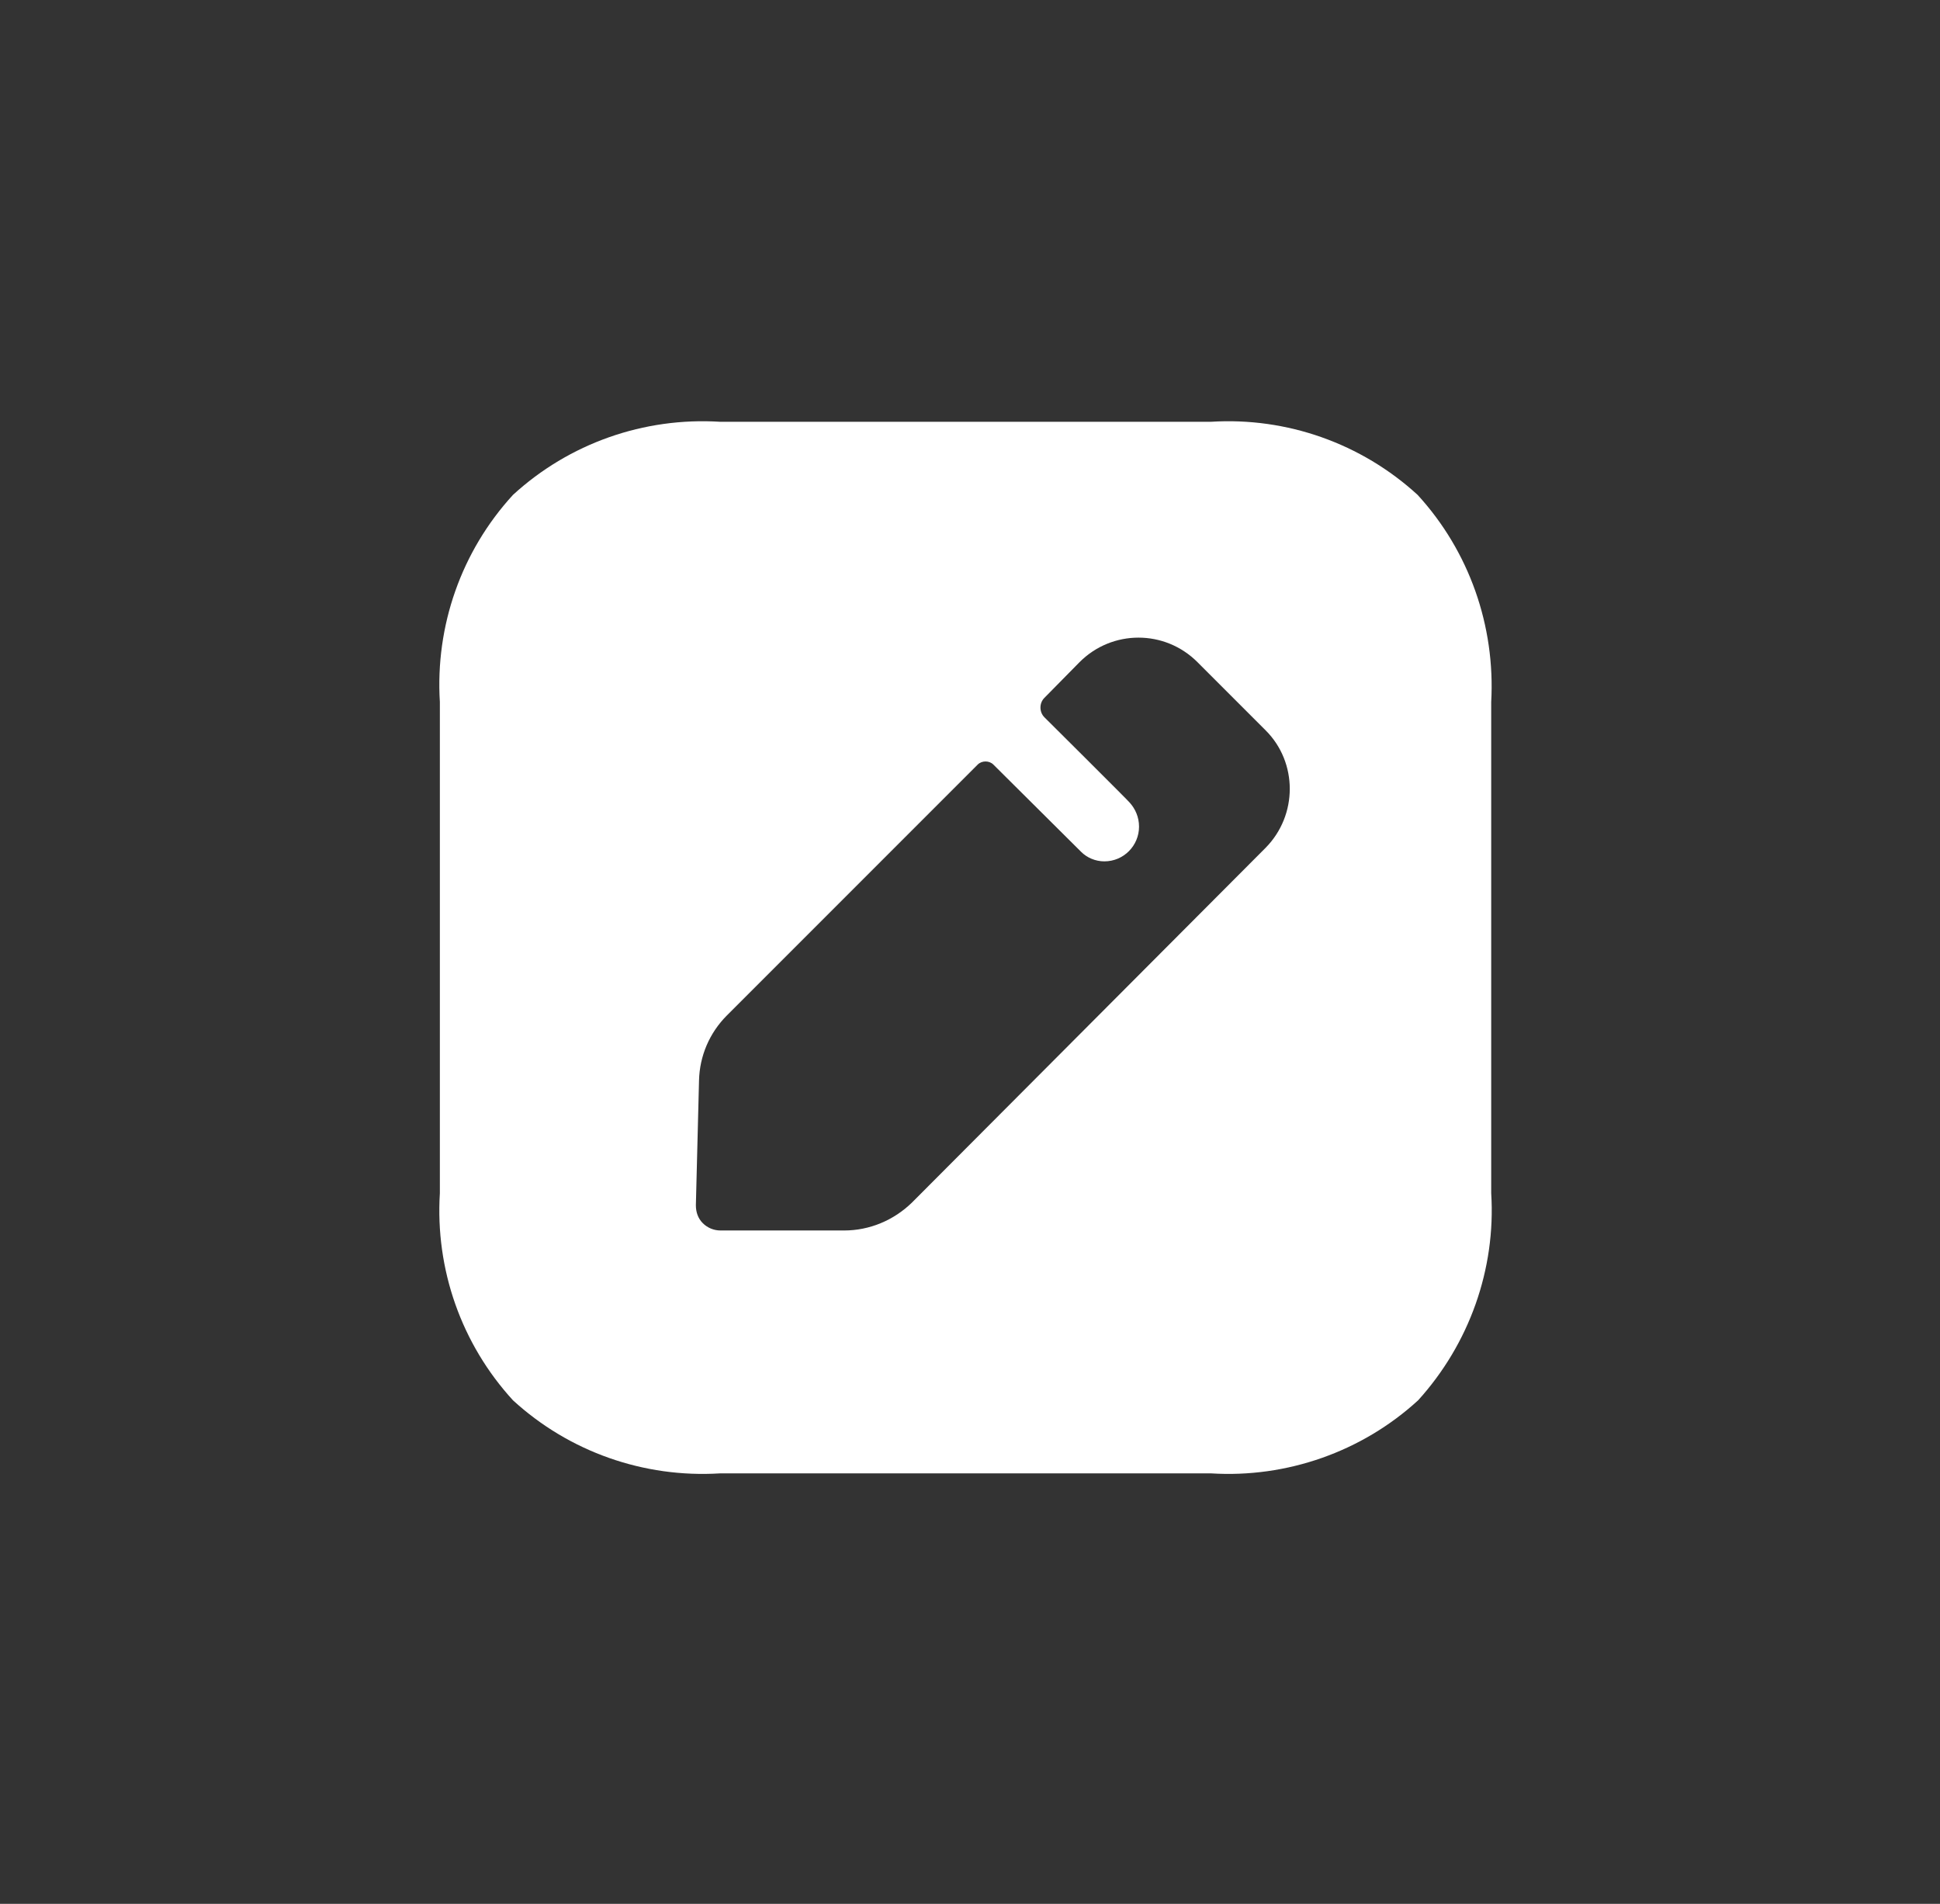 <svg width="53" height="52" viewBox="0 0 53 52" fill="none" xmlns="http://www.w3.org/2000/svg">
<rect x="0" y="0" width="53" height="52" fill="#333333" stroke="none"/>
<path d="M33.085 11.52C35.153 11.391 37.192 12.109 38.729 13.517C40.136 15.053 40.854 17.092 40.739 19.175V32.588C40.869 34.67 40.136 36.709 38.743 38.246C37.207 39.653 35.153 40.371 33.085 40.242H19.672C17.59 40.371 15.55 39.653 14.014 38.246C12.606 36.709 11.888 34.67 12.017 32.588V19.175C11.888 17.092 12.606 15.053 14.014 13.517C15.55 12.109 17.59 11.391 19.672 11.52H33.085ZM32.712 18.083C31.821 17.193 30.385 17.193 29.495 18.083L28.533 19.06C28.389 19.203 28.389 19.448 28.533 19.591C28.533 19.591 28.561 19.619 28.611 19.669L28.964 20.02C29.169 20.224 29.424 20.478 29.68 20.733L30.548 21.601C30.729 21.783 30.85 21.905 30.859 21.918C31.017 22.09 31.118 22.32 31.118 22.578C31.118 23.095 30.701 23.526 30.17 23.526C29.926 23.526 29.696 23.426 29.538 23.268L27.14 20.884C27.025 20.769 26.824 20.769 26.709 20.884L19.859 27.734C19.385 28.208 19.112 28.84 19.097 29.515L19.011 32.918C19.011 33.105 19.069 33.277 19.198 33.406C19.327 33.536 19.5 33.608 19.686 33.608H23.061C23.75 33.608 24.411 33.335 24.914 32.846L34.579 23.153C35.455 22.262 35.455 20.826 34.579 19.95L32.712 18.083Z" fill="white"/>
</svg>
